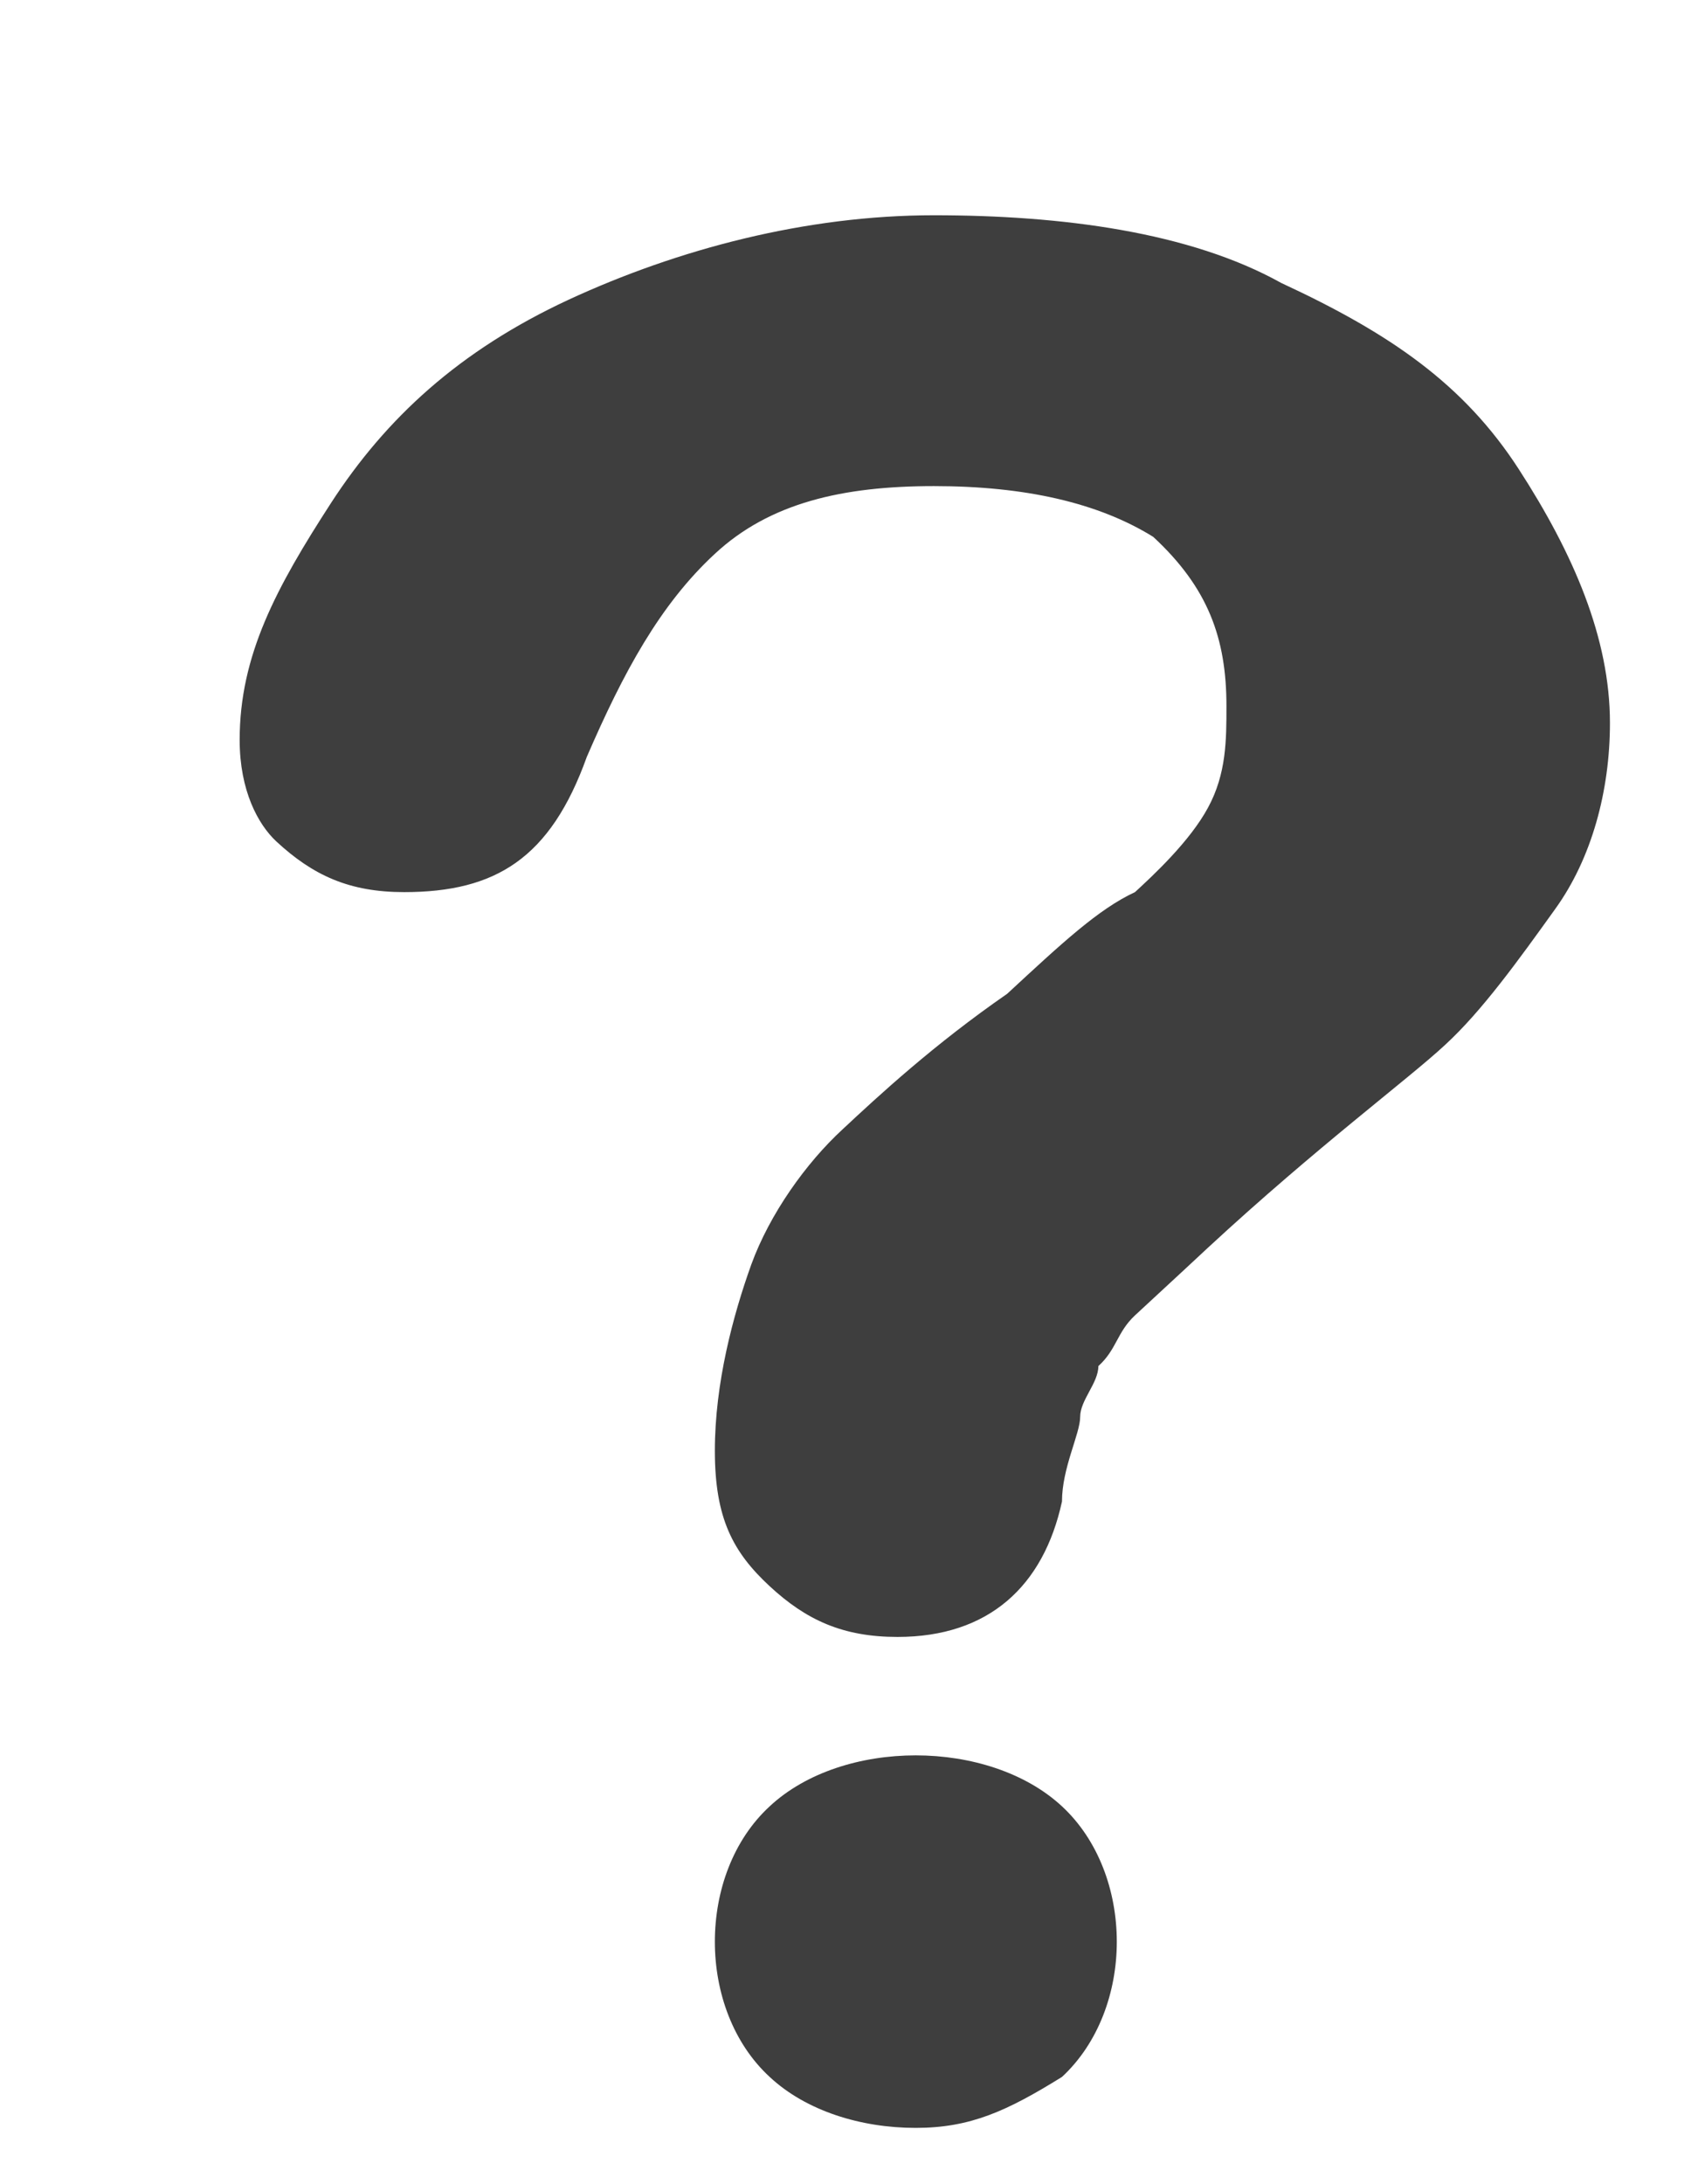 <svg width="7" height="9" viewBox="0 0 7 9" fill="none" xmlns="http://www.w3.org/2000/svg">
<g id="Group">
<path id="Vector" d="M0.988 3.049C0.988 2.7 1.139 2.421 1.365 2.072C1.591 1.724 1.892 1.445 2.344 1.235C2.796 1.026 3.323 0.887 3.85 0.887C4.378 0.887 4.905 0.956 5.282 1.166C5.733 1.375 6.035 1.584 6.261 1.933C6.487 2.282 6.637 2.63 6.637 2.979C6.637 3.258 6.562 3.537 6.411 3.746C6.261 3.955 6.11 4.165 5.959 4.304C5.809 4.444 5.432 4.723 4.98 5.141C4.83 5.281 4.754 5.35 4.679 5.42C4.604 5.49 4.604 5.56 4.528 5.629C4.528 5.699 4.453 5.769 4.453 5.838C4.453 5.908 4.378 6.048 4.378 6.187C4.302 6.536 4.076 6.745 3.7 6.745C3.474 6.745 3.323 6.675 3.173 6.536C3.022 6.396 2.947 6.257 2.947 5.978C2.947 5.699 3.022 5.42 3.097 5.211C3.173 5.002 3.323 4.792 3.474 4.653C3.624 4.513 3.85 4.304 4.152 4.095C4.378 3.886 4.528 3.746 4.679 3.676C4.754 3.607 4.905 3.467 4.98 3.328C5.056 3.188 5.056 3.049 5.056 2.909C5.056 2.63 4.98 2.421 4.754 2.212C4.528 2.072 4.227 2.003 3.85 2.003C3.474 2.003 3.173 2.072 2.947 2.282C2.721 2.491 2.57 2.77 2.419 3.119C2.269 3.537 2.043 3.676 1.666 3.676C1.44 3.676 1.29 3.607 1.139 3.467C1.064 3.397 0.988 3.258 0.988 3.049ZM3.775 8.768C3.549 8.768 3.323 8.698 3.173 8.558C3.022 8.419 2.947 8.21 2.947 8.001C2.947 7.791 3.022 7.582 3.173 7.443C3.323 7.303 3.549 7.233 3.775 7.233C4.001 7.233 4.227 7.303 4.378 7.443C4.528 7.582 4.604 7.791 4.604 8.001C4.604 8.21 4.528 8.419 4.378 8.558C4.152 8.698 4.001 8.768 3.775 8.768Z" fill="#3E3E3E"/>
</g>
</svg>
